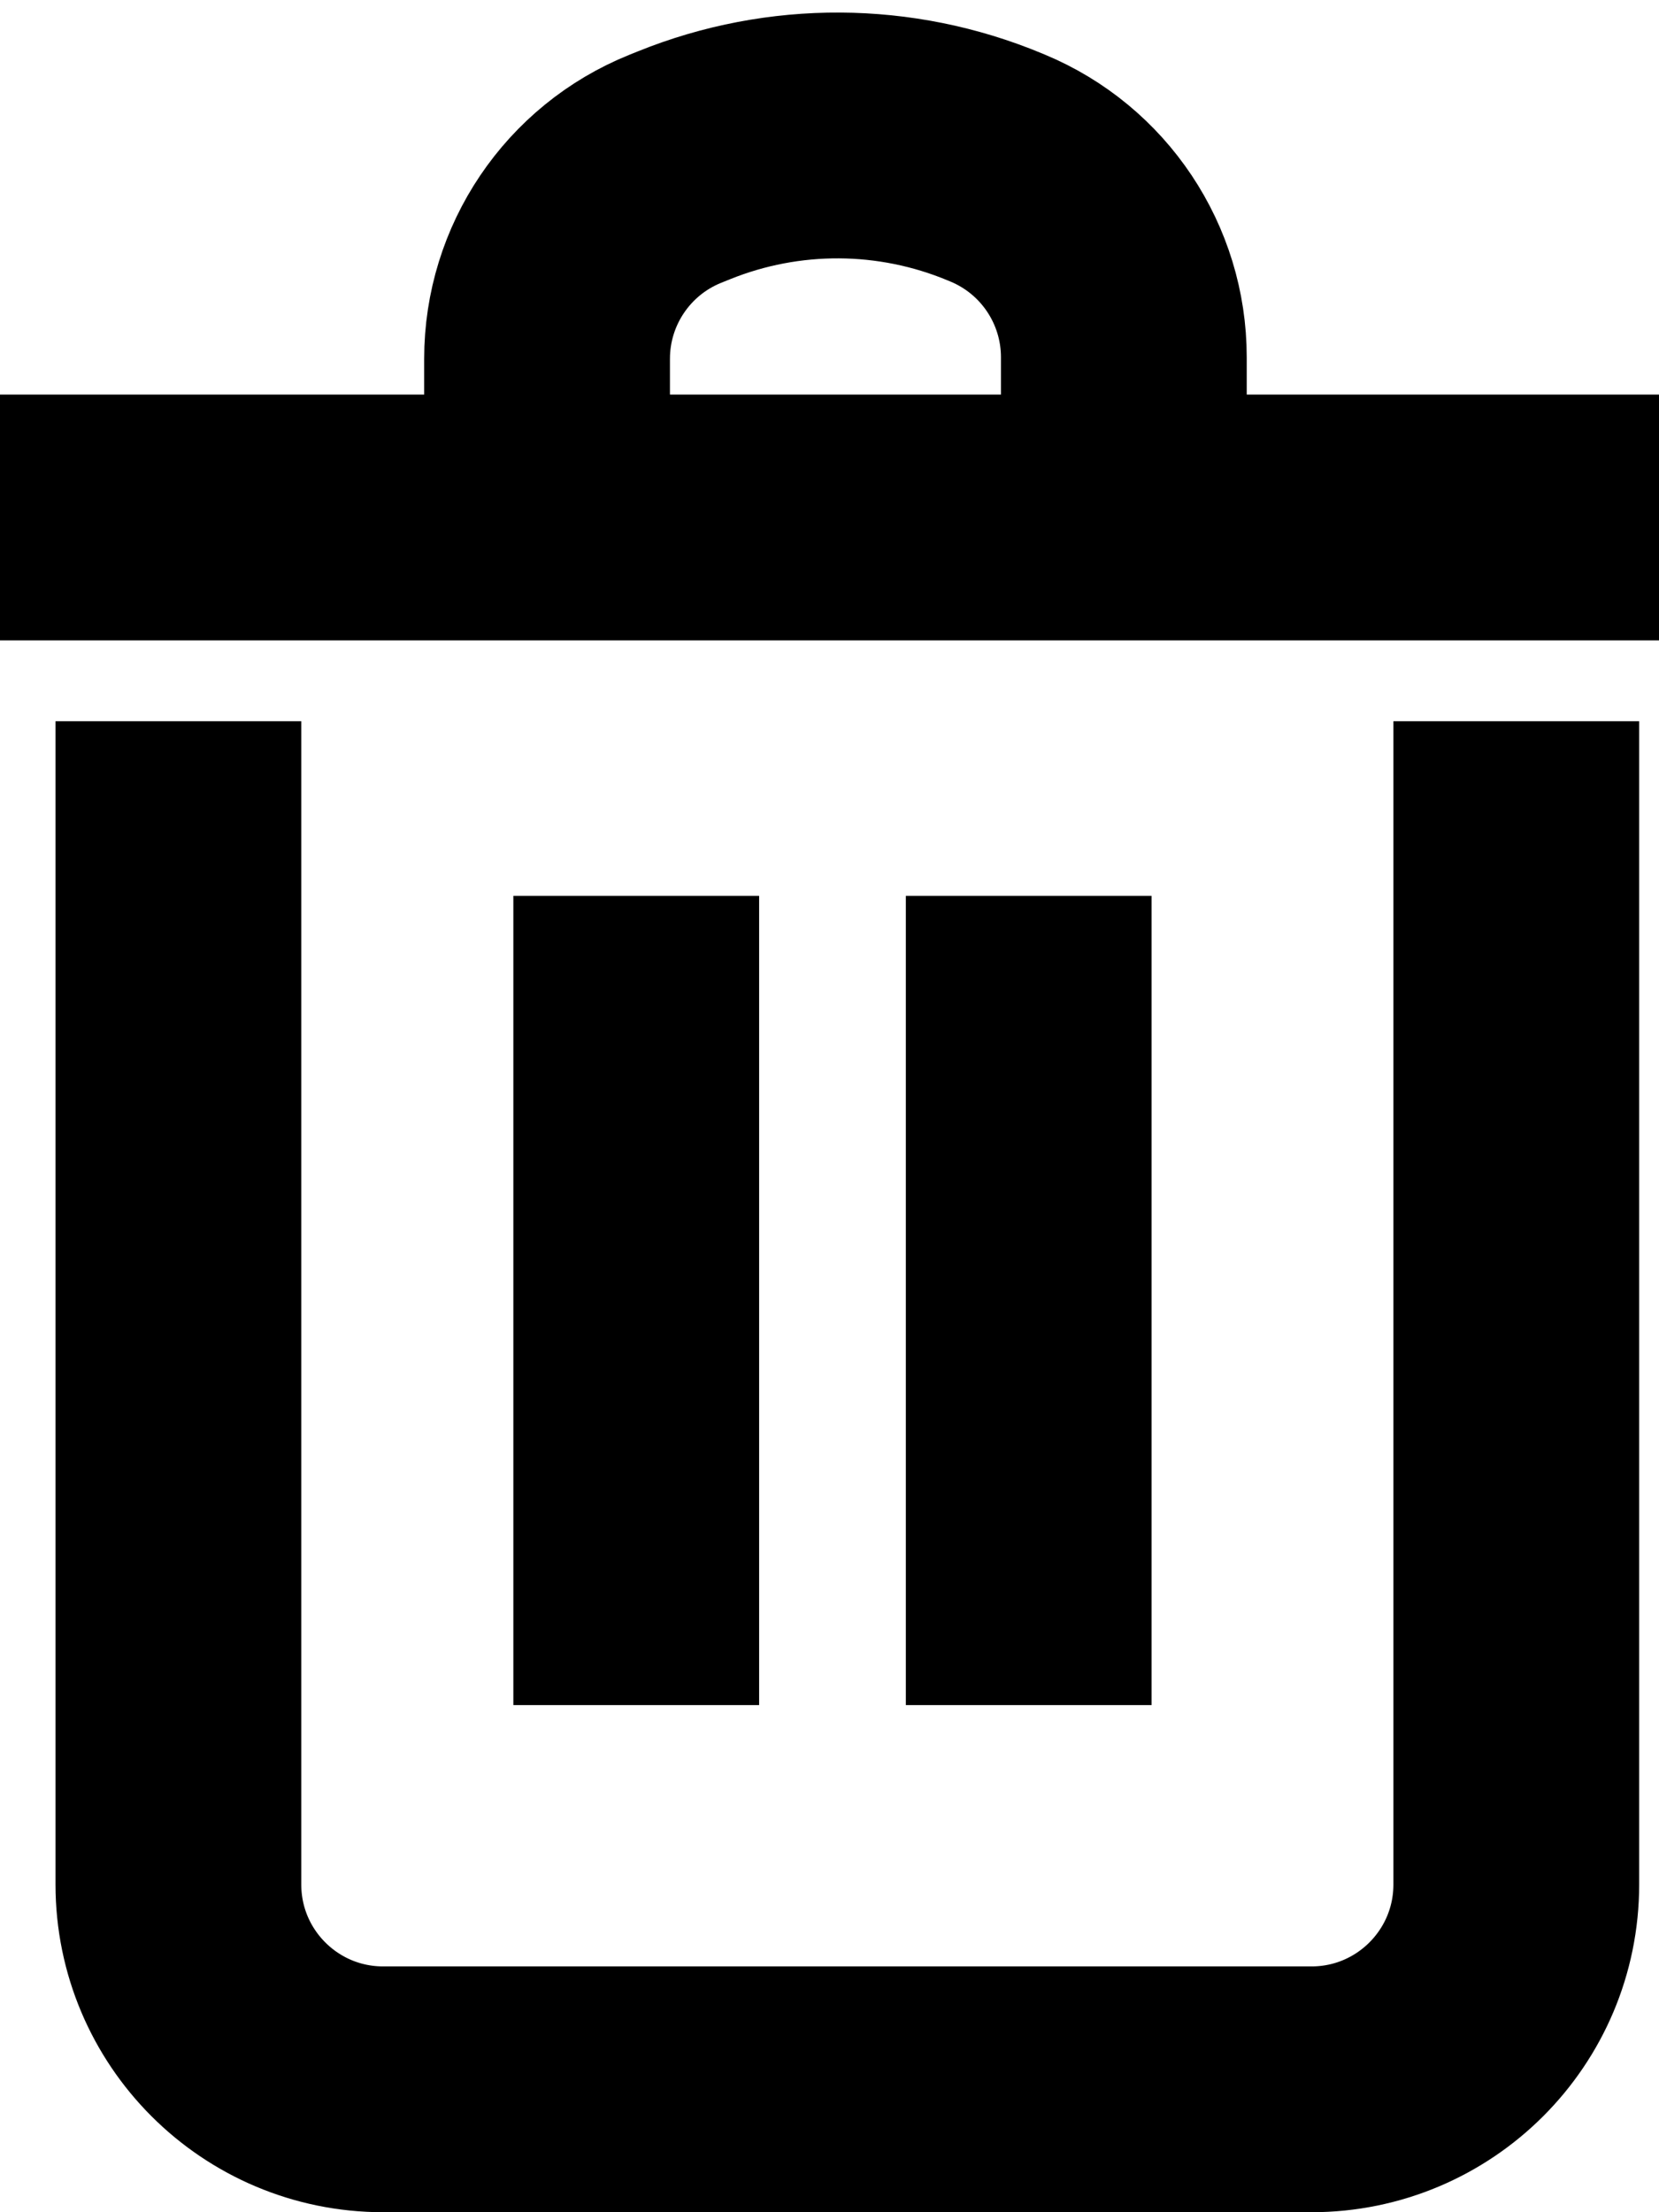 <svg width="81" height="108" viewBox="0 0 81 108" fill="none" xmlns="http://www.w3.org/2000/svg">
<path d="M8.71 35.21V92C8.71 97.523 13.187 102 18.71 102H64.032C69.555 102 74.032 97.523 74.032 92V35.21M50.226 43.736V83.242M31.064 43.736V83.242M0 25.262H26.71M81 25.262H54.871M54.871 25.262H26.71M54.871 25.262V18.015V17.44C54.871 13.4 52.44 9.757 48.71 8.206L48.566 8.146C43.718 6.13 38.271 6.101 33.402 8.067L32.967 8.242C29.186 9.768 26.71 13.438 26.71 17.515V18.015V25.262" stroke="black" stroke-width="12"/>
</svg>
